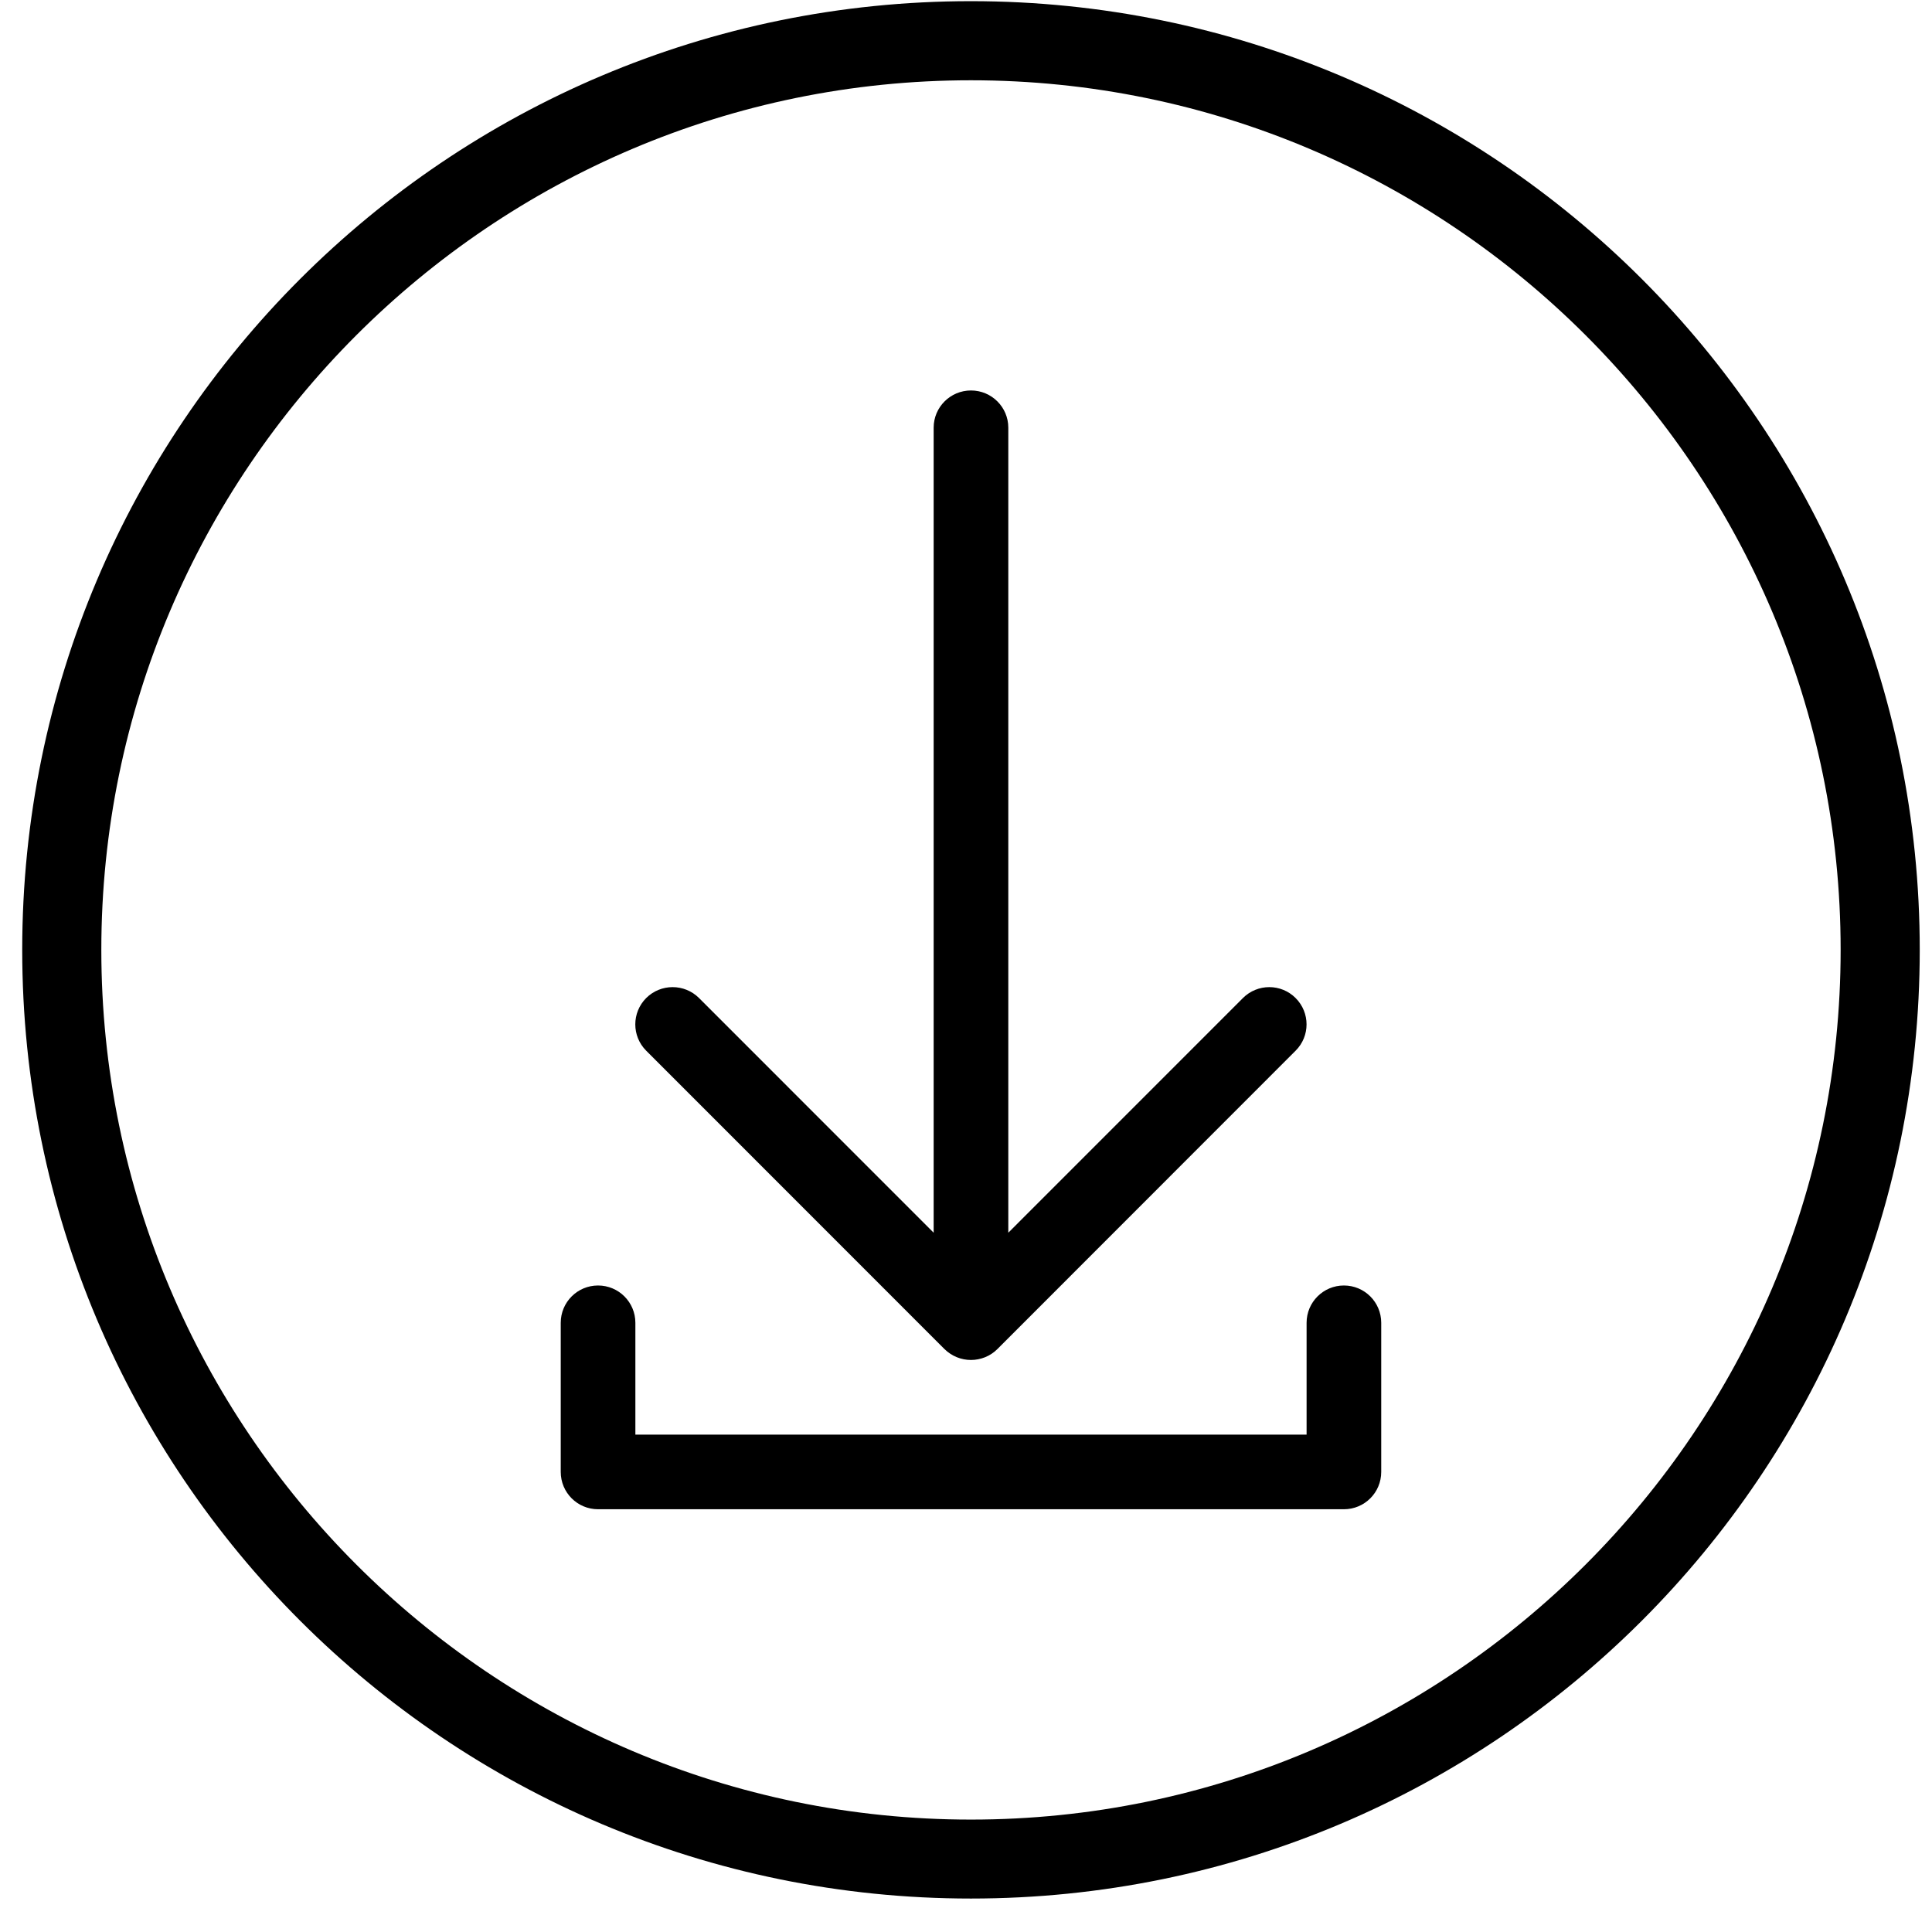 <?xml version="1.0" encoding="UTF-8"?>
<svg width="38px" height="38px" viewBox="0 0 38 38" version="1.1" xmlns="http://www.w3.org/2000/svg" xmlns:xlink="http://www.w3.org/1999/xlink">
    <!-- Generator: Sketch 58 (84663) - https://sketch.com -->
    <title>download-active</title>
    <desc>Created with Sketch.</desc>
    <g id="Project-Management" stroke="none" stroke-width="1" fill="none" fill-rule="evenodd">
        <path d="M19.097,0.023 C29.405,0.023 37.759,8.377 37.759,18.682 C37.759,28.988 29.405,37.342 19.097,37.342 C8.792,37.342 0.437,28.988 0.437,18.682 C0.437,8.377 8.792,0.023 19.097,0.023 Z M19.097,1.579 C9.665,1.579 1.993,9.251 1.993,18.682 C1.993,28.114 9.665,35.789 19.097,35.789 C28.531,35.789 36.203,28.114 36.203,18.682 C36.203,9.251 28.531,1.579 19.097,1.579 Z M26.433,25.284 C26.839,25.284 27.167,25.612 27.167,26.018 L27.167,26.018 L27.167,28.951 C27.167,29.357 26.839,29.685 26.433,29.685 L26.433,29.685 L11.763,29.685 C11.357,29.685 11.029,29.357 11.029,28.951 L11.029,28.951 L11.029,26.018 C11.029,25.612 11.357,25.284 11.763,25.284 C12.168,25.284 12.497,25.612 12.497,26.018 L12.497,26.018 L12.497,28.217 L25.699,28.217 L25.699,26.018 C25.699,25.612 26.028,25.284 26.433,25.284 Z M19.098,7.68 C19.503,7.68 19.832,8.008 19.832,8.411 L19.832,24.246 L24.447,19.63 C24.734,19.344 25.197,19.344 25.483,19.63 C25.77,19.917 25.77,20.38 25.483,20.666 L19.616,26.536 C19.55,26.602 19.468,26.657 19.378,26.694 C19.287,26.73 19.193,26.749 19.098,26.749 C19.001,26.749 18.906,26.73 18.818,26.694 C18.728,26.657 18.646,26.602 18.578,26.536 L12.71,20.666 C12.424,20.38 12.424,19.917 12.71,19.63 C12.997,19.344 13.462,19.344 13.749,19.63 L18.364,24.246 L18.364,8.411 C18.364,8.008 18.693,7.68 19.098,7.68 Z" id="download-active" fill="#000000"></path>
    </g>
</svg>
